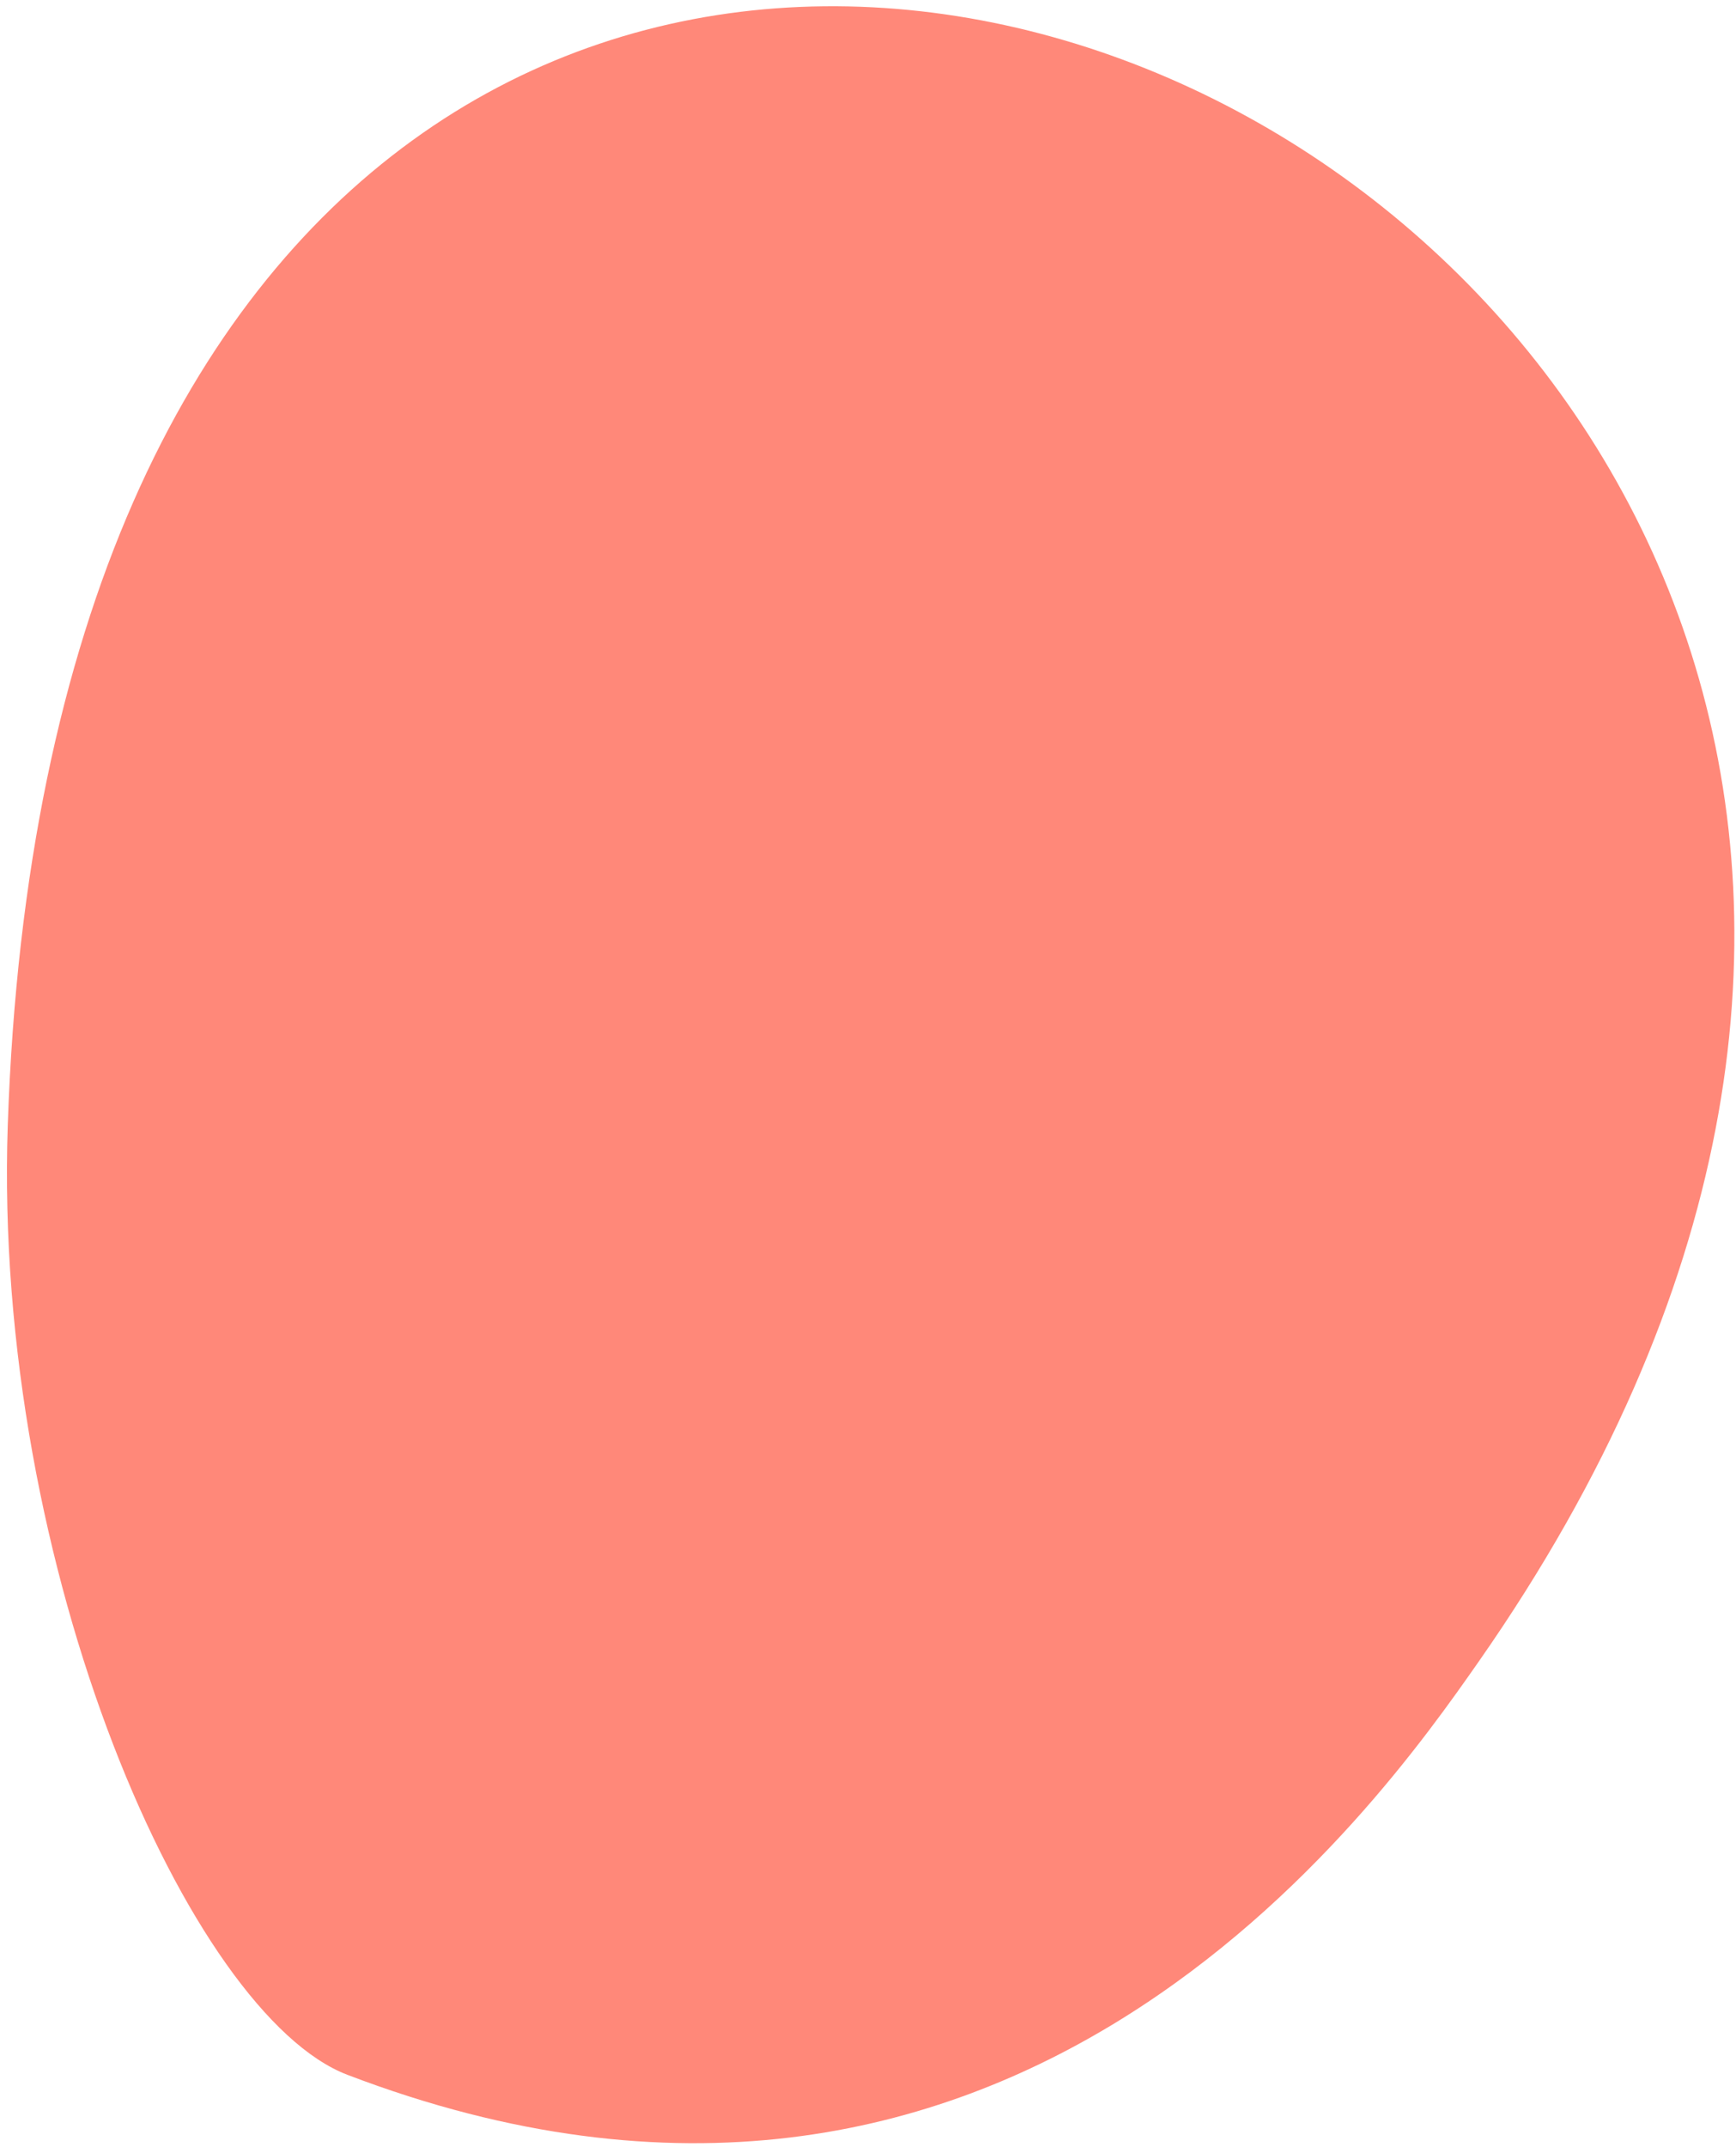 <?xml version="1.0" encoding="UTF-8" standalone="no"?><!DOCTYPE svg PUBLIC "-//W3C//DTD SVG 1.1//EN" "http://www.w3.org/Graphics/SVG/1.1/DTD/svg11.dtd"><svg width="100%" height="100%" viewBox="0 0 199 246" version="1.1" xmlns="http://www.w3.org/2000/svg" xmlns:xlink="http://www.w3.org/1999/xlink" xml:space="preserve" xmlns:serif="http://www.serif.com/" style="fill-rule:evenodd;clip-rule:evenodd;stroke-linejoin:round;stroke-miterlimit:2;"><path d="M0.89,128.885c-1.729,51.027 20.974,101.955 38.931,108.809c76.01,29.014 118.032,-30.655 129.724,-47.395c118.538,-169.715 -160.745,-294.924 -168.655,-61.414Z" style="fill:#ff8879;"/></svg>
